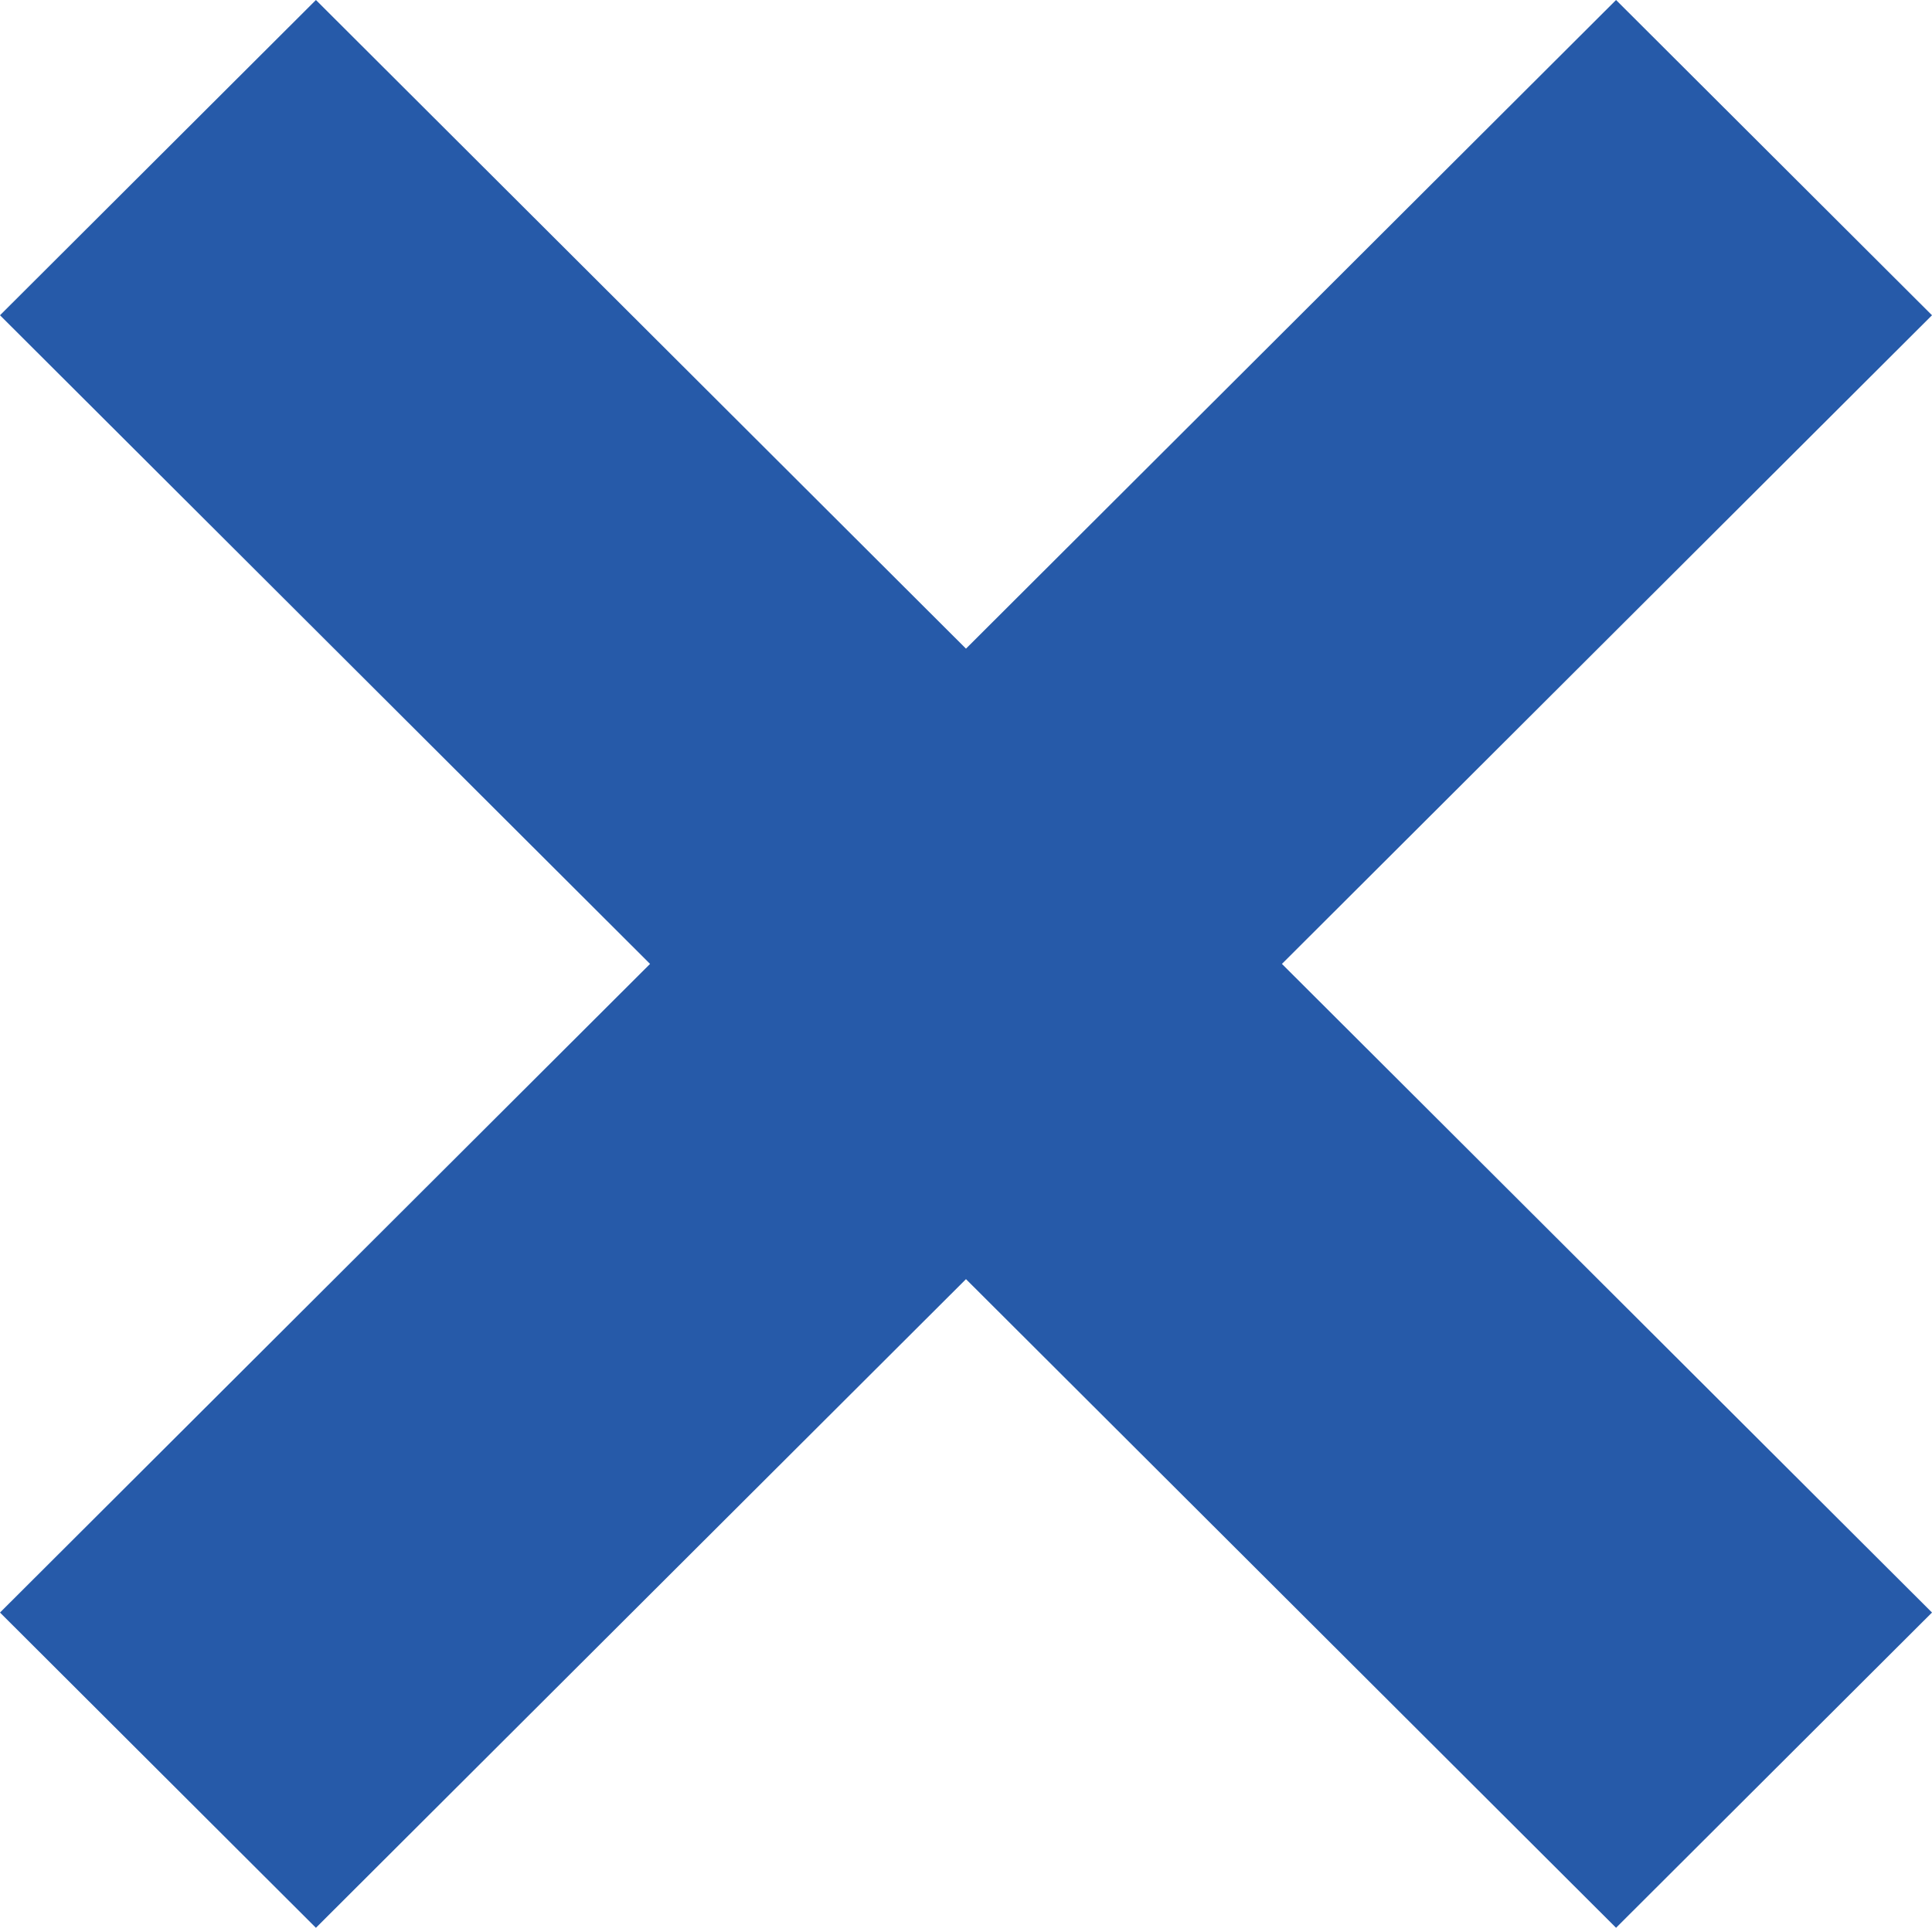<?xml version="1.0" encoding="utf-8"?>
<!-- Generator: Adobe Illustrator 16.0.3, SVG Export Plug-In . SVG Version: 6.00 Build 0)  -->
<!DOCTYPE svg PUBLIC "-//W3C//DTD SVG 1.1//EN" "http://www.w3.org/Graphics/SVG/1.1/DTD/svg11.dtd">
<svg version="1.1" id="Layer_1" xmlns="http://www.w3.org/2000/svg" xmlns:xlink="http://www.w3.org/1999/xlink" x="0px" y="0px"
	 width="104.162px" height="103.942px" viewBox="0 0 104.162 103.942" enable-background="new 0 0 104.162 103.942"
	 xml:space="preserve">
<path fill="#265AA9" d="M104.162,16.998L87.128,0L52.08,34.974L17.033,0L0,16.998l35.047,34.974L0,86.945l17.033,16.998
	L52.08,68.969l35.048,34.973l17.034-16.998L69.114,51.972L104.162,16.998z"/>
</svg>
